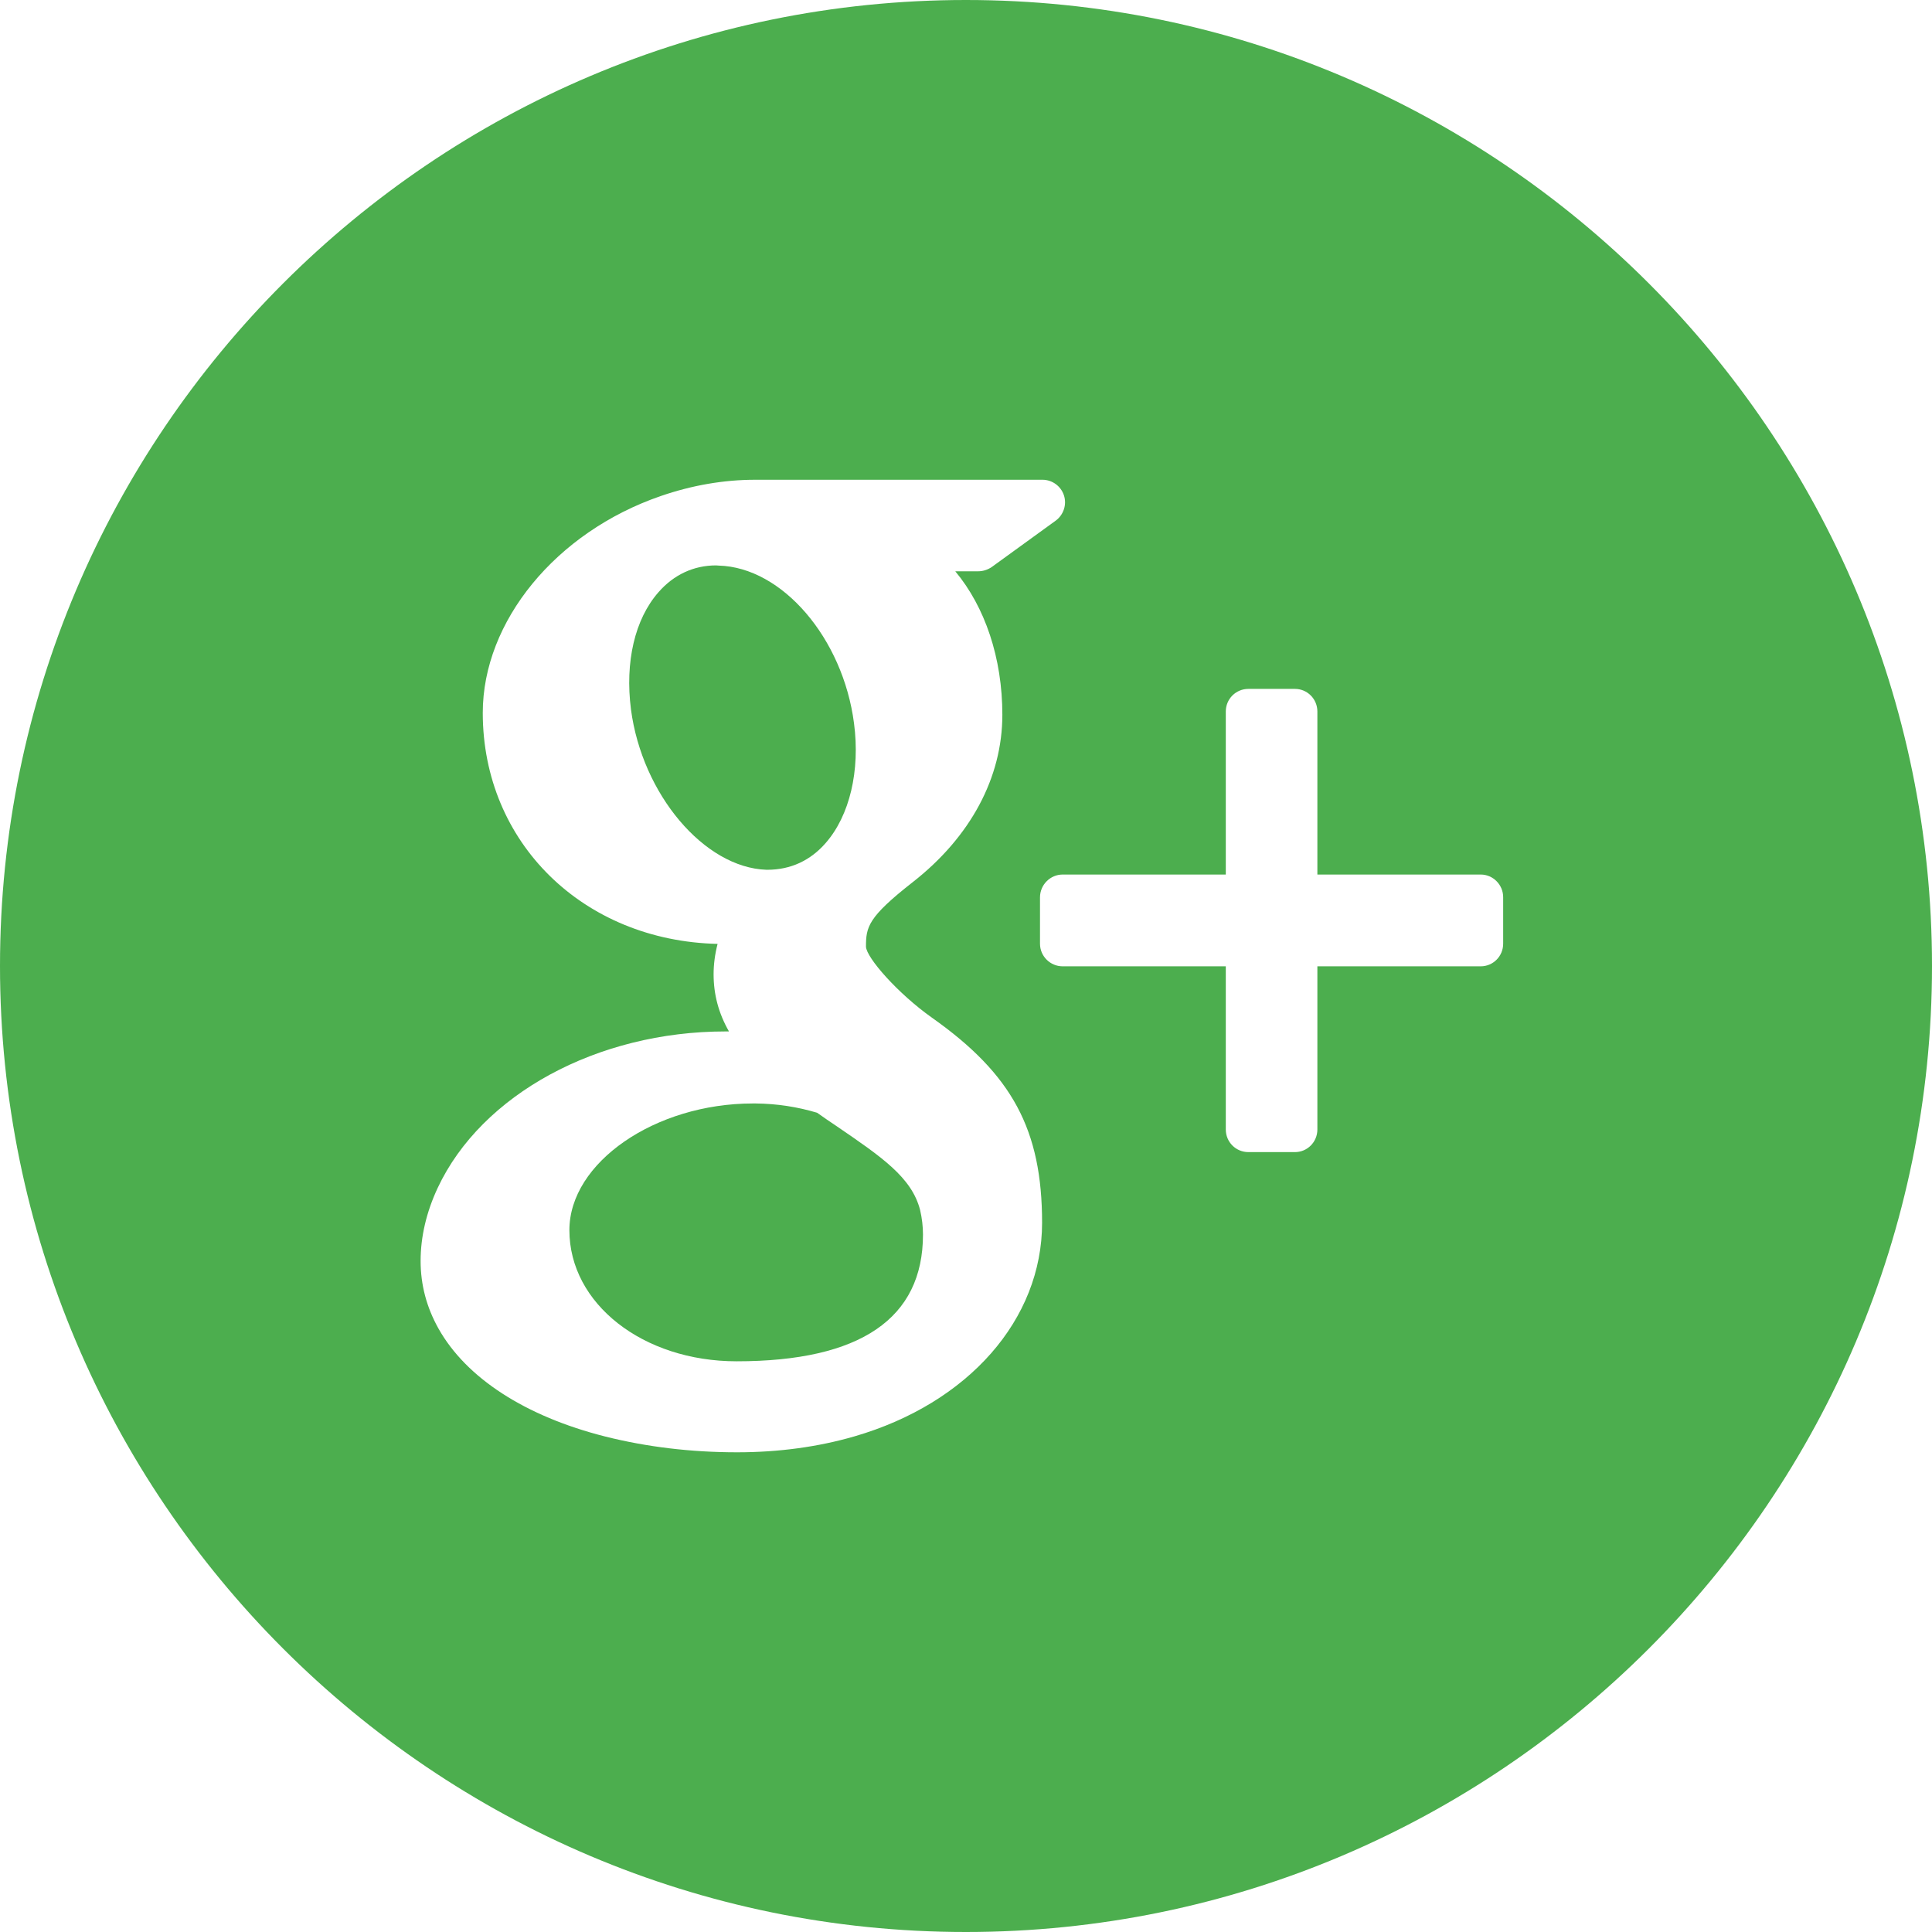 <?xml version="1.0" encoding="utf-8"?>
<!-- Generator: Adobe Illustrator 18.0.0, SVG Export Plug-In . SVG Version: 6.00 Build 0)  -->
<!DOCTYPE svg PUBLIC "-//W3C//DTD SVG 1.1//EN" "http://www.w3.org/Graphics/SVG/1.1/DTD/svg11.dtd">
<svg version="1.1" id="Layer_1" xmlns="http://www.w3.org/2000/svg" xmlns:xlink="http://www.w3.org/1999/xlink" x="0px" y="0px"
	 viewBox="0 0 39.723 39.723" enable-background="new 0 0 39.723 39.723" xml:space="preserve">
<g>
	<path fill="#4CAE4E" d="M17.199,23.153c-0.129-0.086-0.261-0.176-0.398-0.274c-0.403-0.121-0.828-0.187-1.266-0.191H15.48
		c-2.011,0-3.773,1.215-3.773,2.605c0,1.512,1.512,2.696,3.438,2.696c2.543,0,3.832-0.879,3.832-2.606
		c0-0.164-0.02-0.336-0.059-0.504C18.746,24.207,18.129,23.789,17.199,23.153L17.199,23.153z M17.199,23.153"/>
	<path fill="#4CAE4E" d="M15.773,17.883h0.004c0.481,0,0.887-0.191,1.2-0.551c0.492-0.562,0.711-1.484,0.582-2.461
		c-0.227-1.75-1.477-3.207-2.782-3.242l-0.054-0.004c-0.461,0-0.871,0.192-1.184,0.551c-0.488,0.555-0.691,1.434-0.566,2.41
		c0.23,1.746,1.507,3.254,2.785,3.297H15.773z M15.773,17.883"/>
	<path fill="#4CAE4E" d="M19.859,0C8.91,0,0,8.911,0,19.86c0,10.953,8.91,19.863,19.859,19.863c10.953,0,19.864-8.91,19.864-19.863
		C39.723,8.911,30.812,0,19.859,0L19.859,0z M17.57,29.532c-0.75,0.218-1.562,0.328-2.414,0.328c-0.949,0-1.859-0.11-2.711-0.324
		c-1.644-0.415-2.859-1.204-3.429-2.219c-0.246-0.438-0.368-0.903-0.368-1.391c0-0.496,0.118-1.004,0.352-1.504
		c0.902-1.922,3.281-3.215,5.914-3.215h0.074c-0.215-0.375-0.316-0.765-0.316-1.175c0-0.203,0.027-0.411,0.082-0.625
		c-2.762-0.063-4.828-2.082-4.828-4.75c0-1.883,1.504-3.715,3.656-4.457c0.645-0.223,1.301-0.336,1.945-0.336h5.907
		c0.199,0,0.378,0.129,0.441,0.32c0.063,0.191-0.008,0.402-0.168,0.52l-1.32,0.957c-0.082,0.054-0.176,0.085-0.274,0.085h-0.472
		c0.609,0.731,0.968,1.778,0.968,2.95c0,1.293-0.656,2.515-1.847,3.445c-0.918,0.719-0.957,0.918-0.957,1.324
		c0.011,0.227,0.652,0.961,1.359,1.461c1.648,1.164,2.262,2.305,2.262,4.215C21.426,27.129,19.91,28.852,17.57,29.532L17.57,29.532z
		 M30.906,19.403c0,0.258-0.207,0.465-0.461,0.465h-3.359v3.355c0,0.258-0.207,0.465-0.461,0.465h-0.957
		c-0.258,0-0.465-0.207-0.465-0.465v-3.355h-3.355c-0.254,0-0.465-0.207-0.465-0.465V18.45c0-0.258,0.211-0.469,0.465-0.469h3.355
		v-3.352c0-0.258,0.207-0.465,0.465-0.465h0.957c0.254,0,0.461,0.207,0.461,0.465v3.352h3.359c0.254,0,0.461,0.211,0.461,0.465
		V19.403z M30.906,19.403"/>
</g>
</svg>
